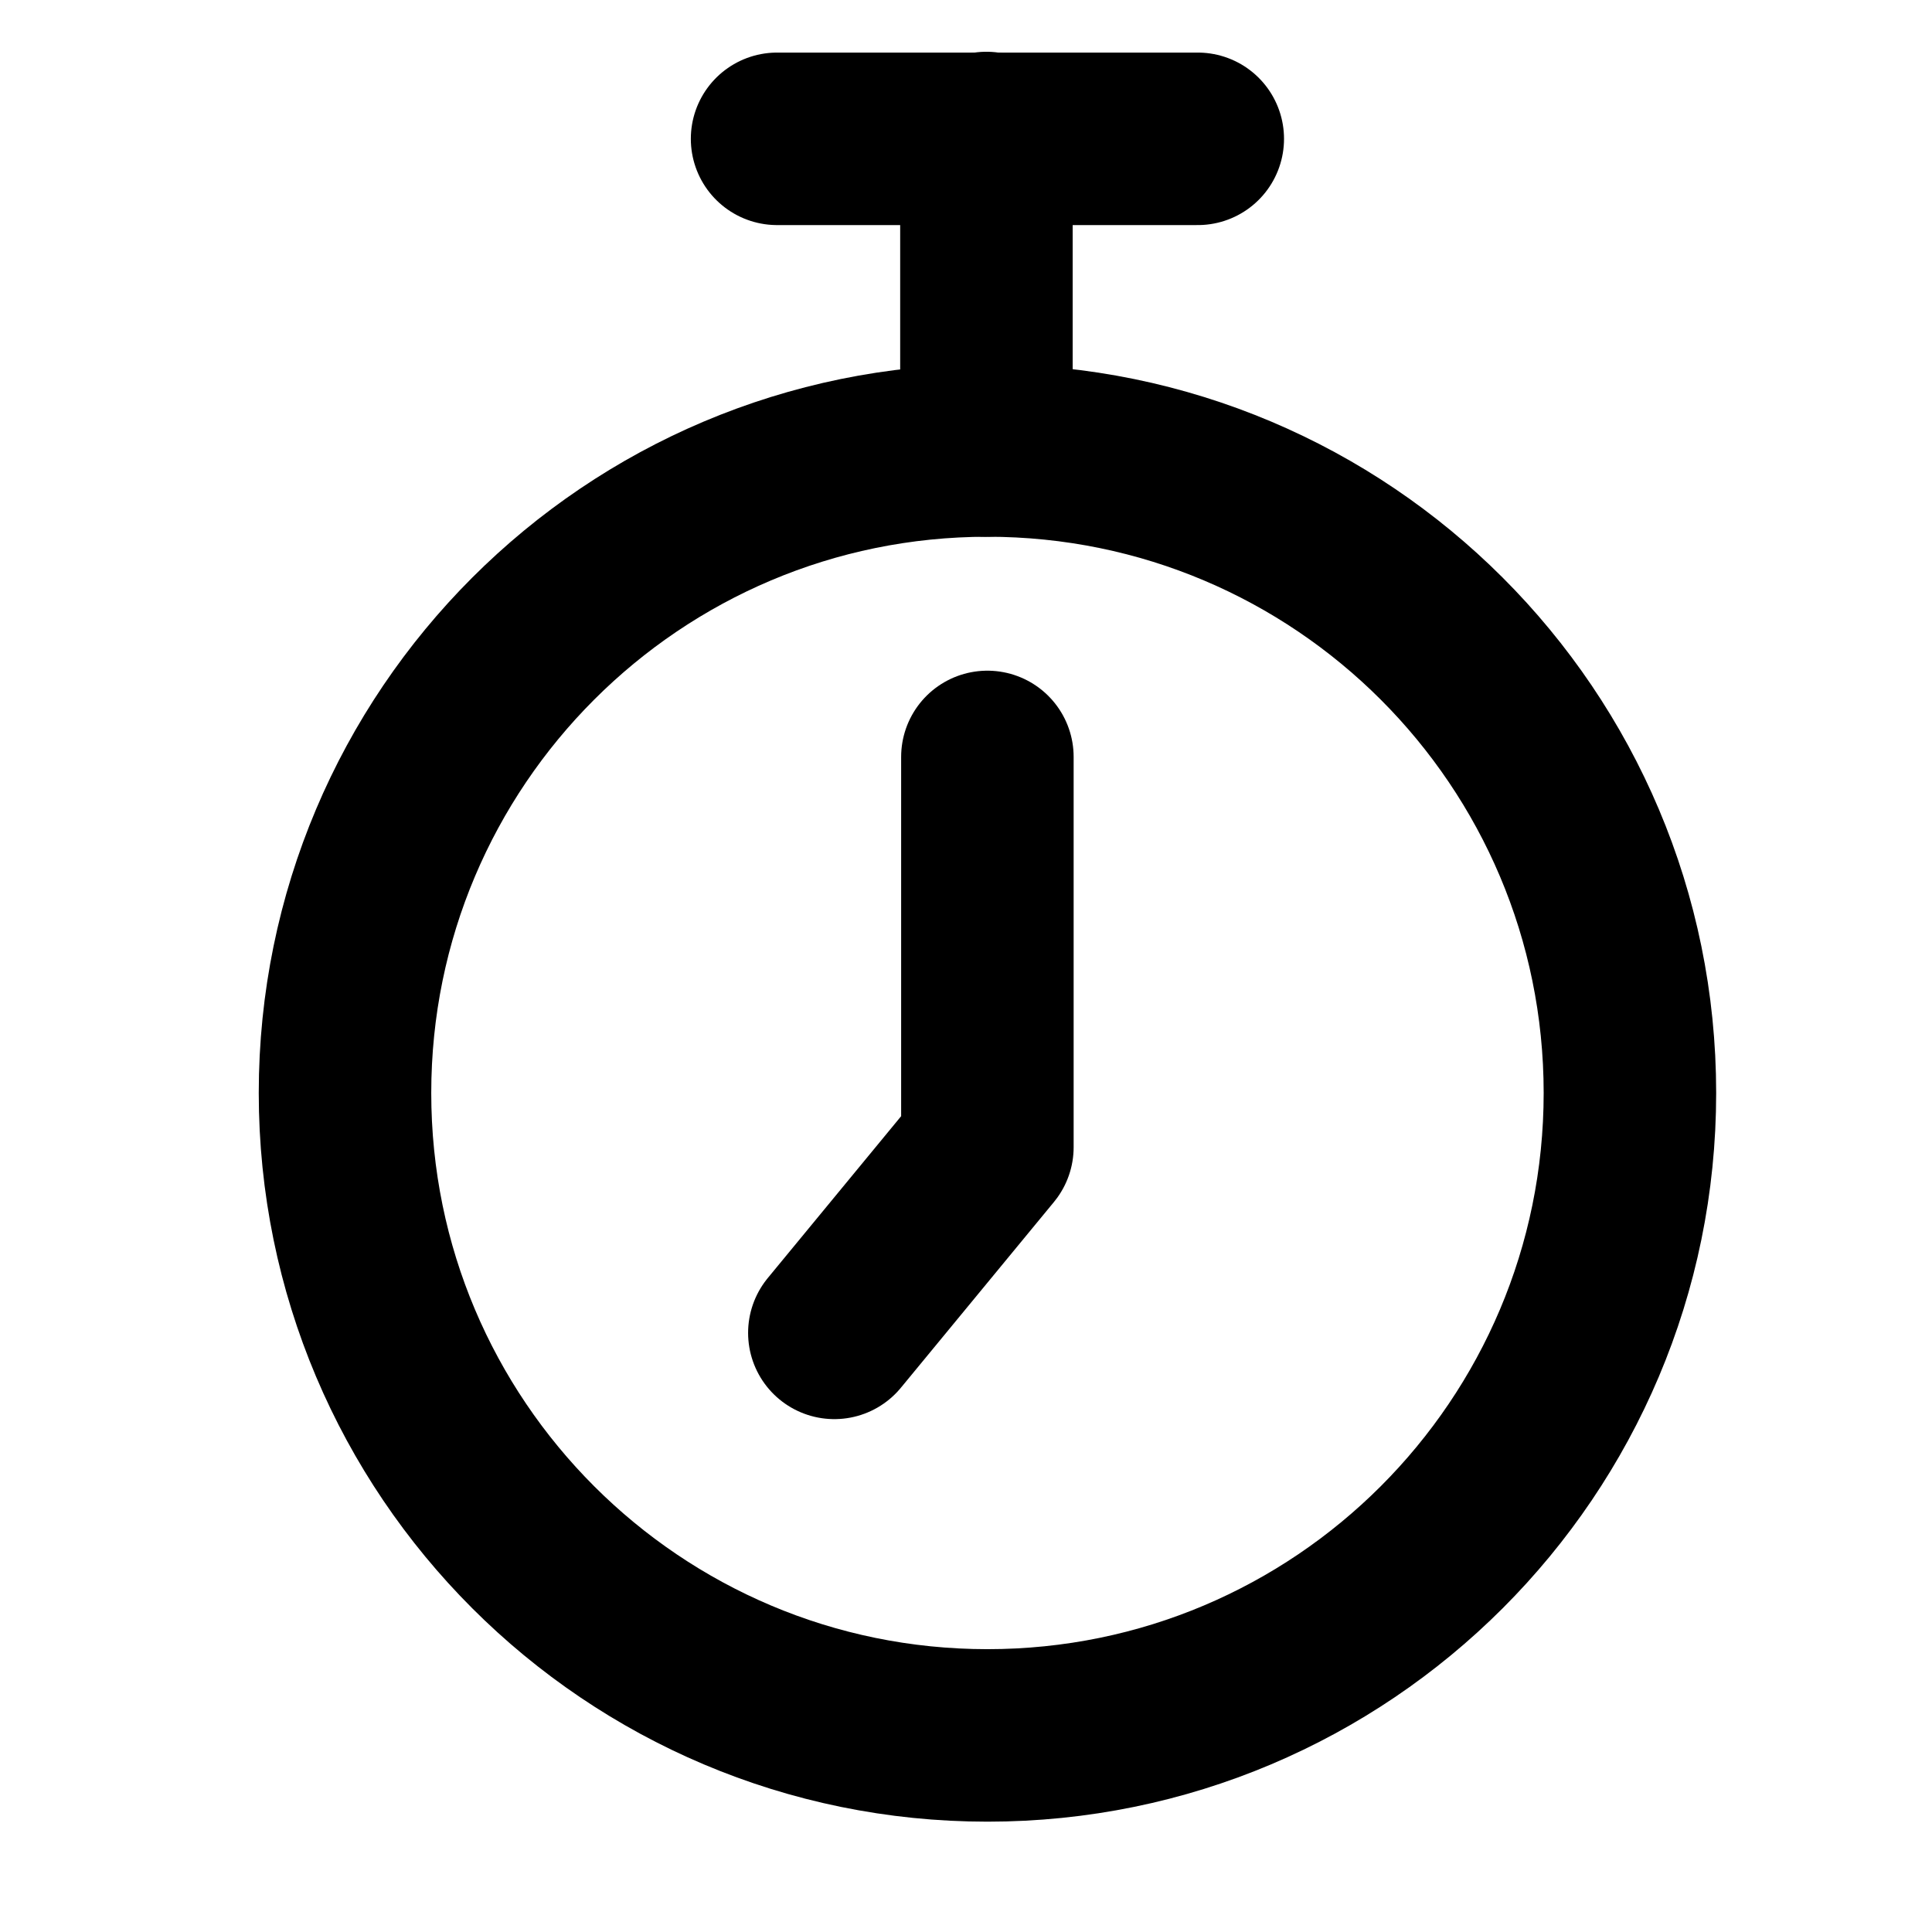 <svg width="28" height="28" viewBox="0 0 28 28" fill="none" xmlns="http://www.w3.org/2000/svg">
<path d="M14.311 25.151C19.453 25.151 23.622 20.982 23.622 15.84C23.622 10.697 19.453 6.529 14.311 6.529C9.169 6.529 5 10.697 5 15.84C5 20.982 9.169 25.151 14.311 25.151Z" stroke="black" stroke-width="2.5" stroke-linecap="round" stroke-linejoin="round"/>
<path d="M14.31 10.97V16.625L12.092 19.317" stroke="black" stroke-width="2.5" stroke-linecap="round" stroke-linejoin="round"/>
<path d="M14.296 6.529L14.296 2" stroke="black" stroke-width="2.5" stroke-linecap="round"/>
<path d="M17.359 2.012L11.262 2.012" stroke="black" stroke-width="2.5" stroke-linecap="round"/>
</svg>
